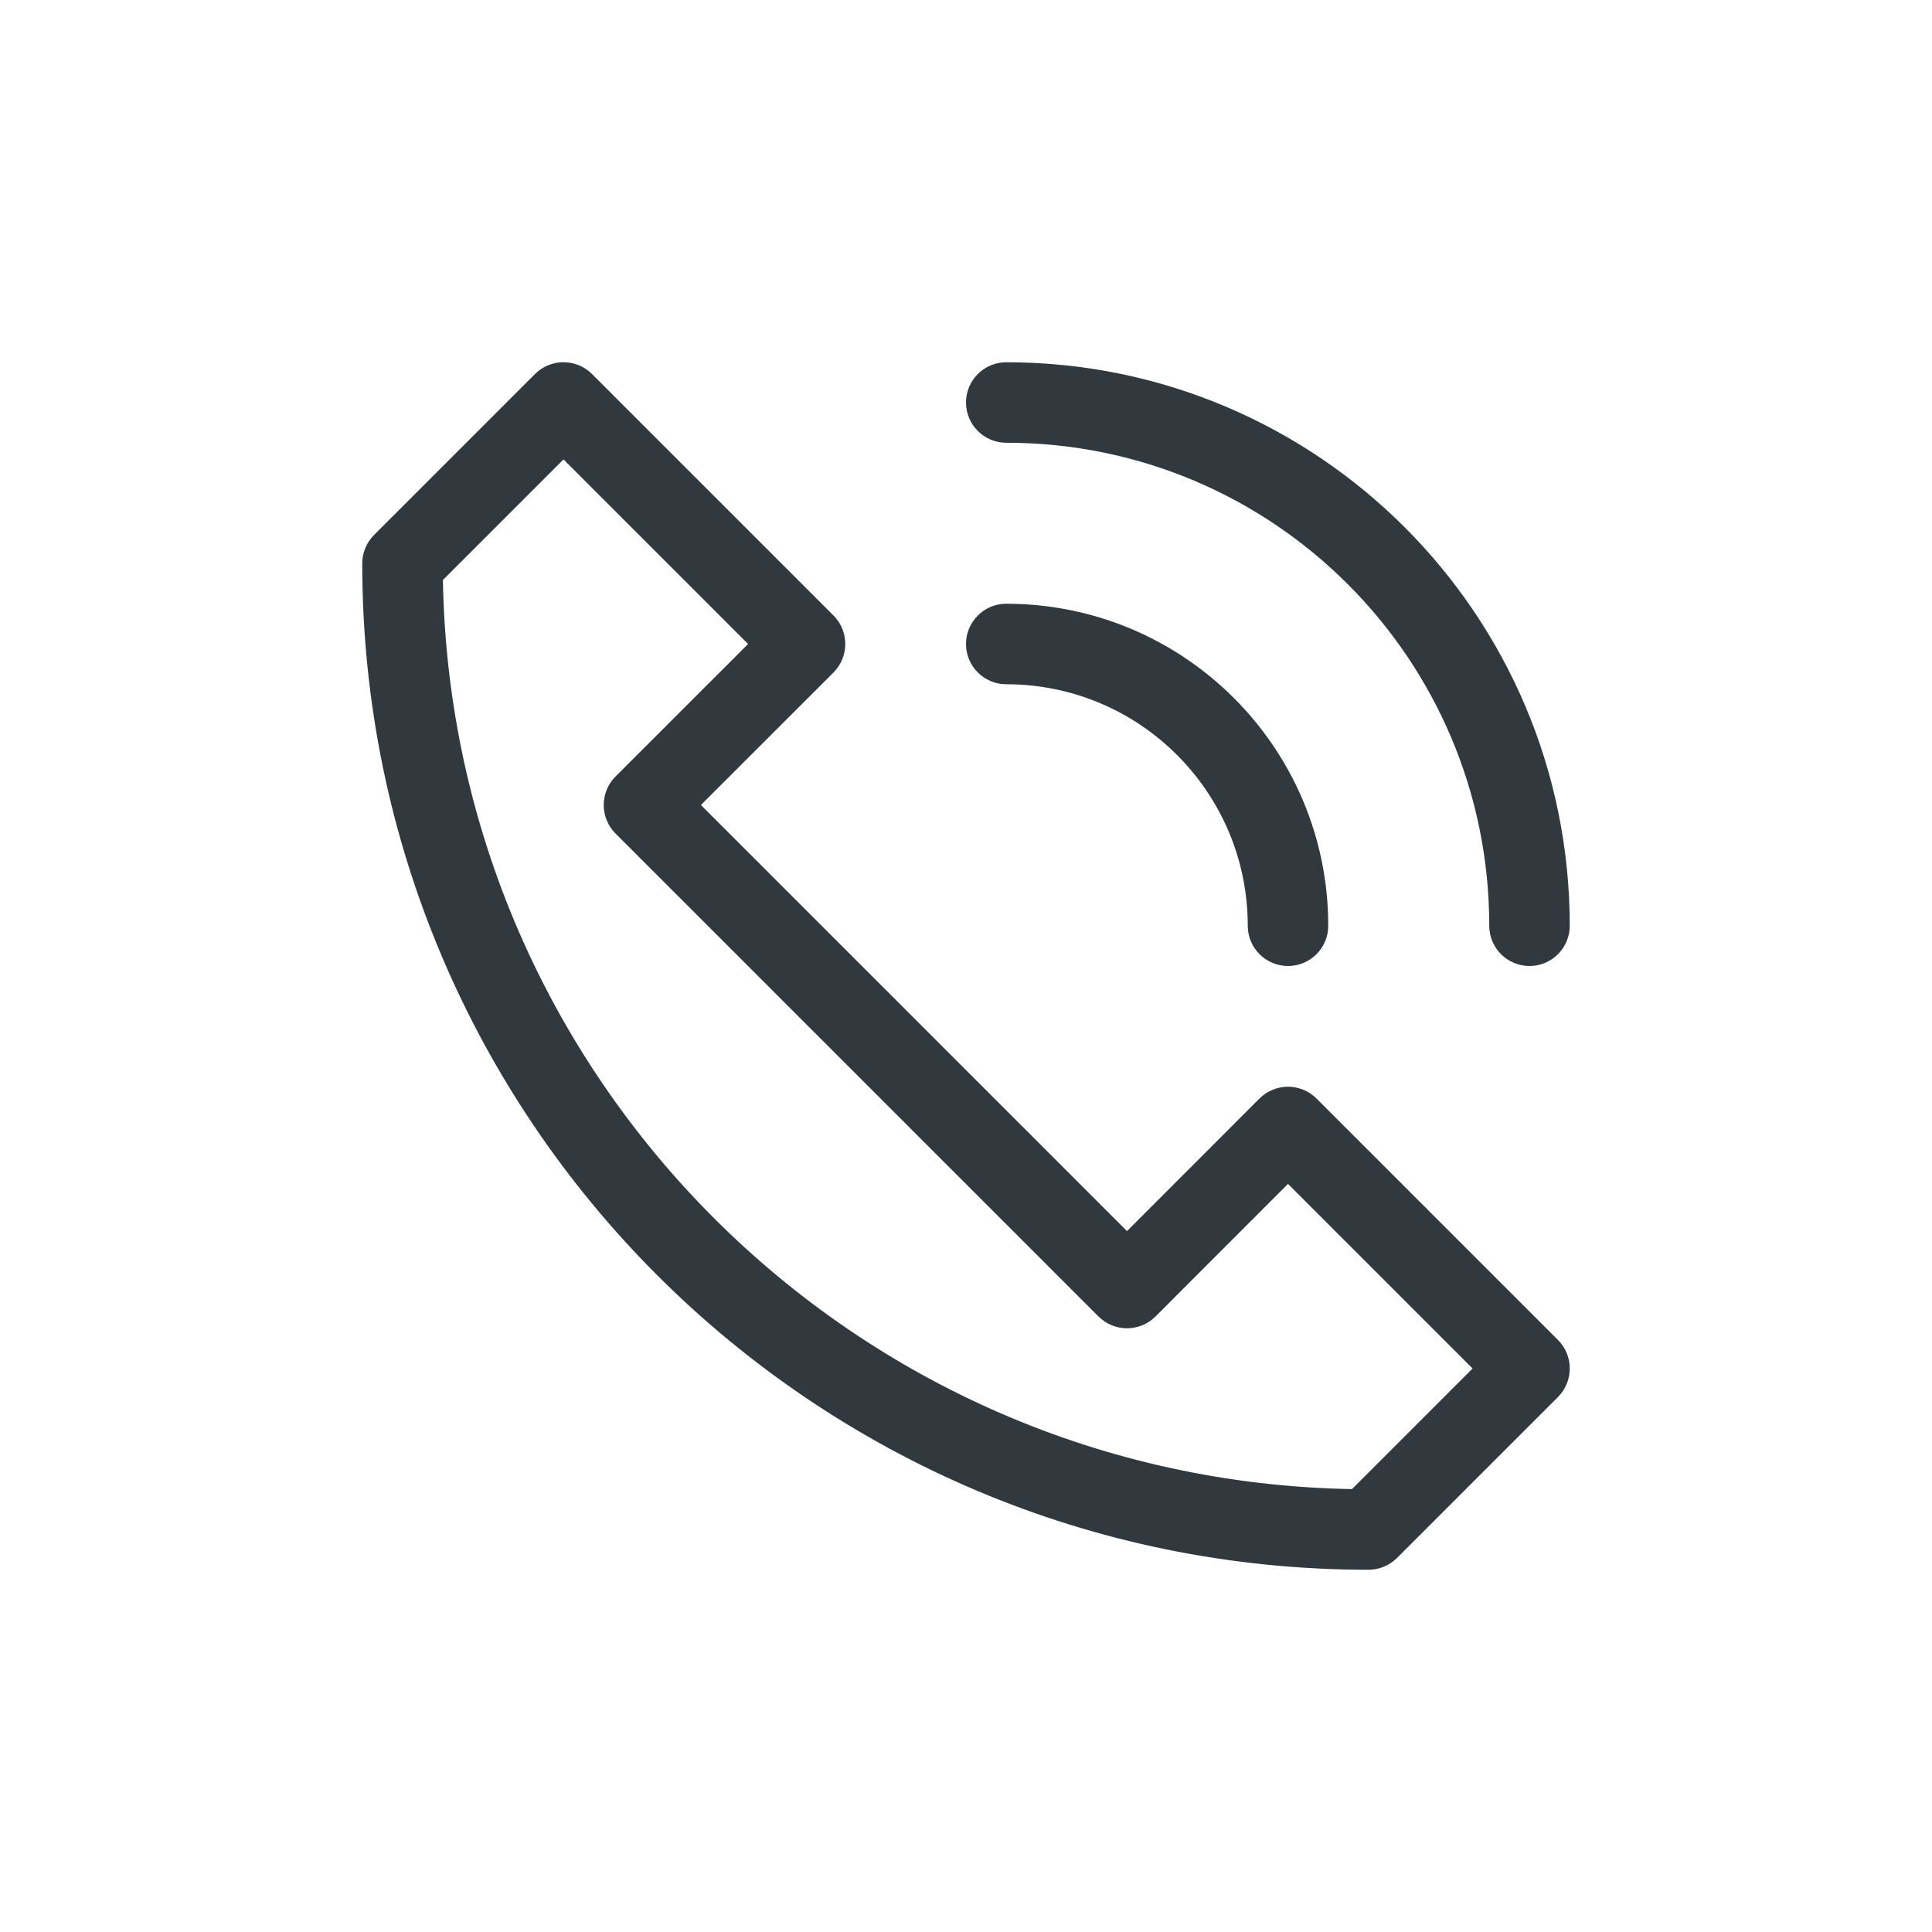 <?xml version="1.0" encoding="UTF-8"?><svg version="1.1" width="24px" height="24px" viewBox="0 0 24.0 24.0" xmlns="http://www.w3.org/2000/svg" xmlns:xlink="http://www.w3.org/1999/xlink"><defs><clipPath id="i0"><path d="M2.854,0.146 L5.854,3.146 C6.049,3.342 6.049,3.658 5.854,3.854 L4.207,5.5 L9.5,10.793 L11.146,9.146 C11.342,8.951 11.658,8.951 11.854,9.146 L14.854,12.146 C15.049,12.342 15.049,12.658 14.854,12.854 L12.854,14.854 C12.76,14.947 12.633,15 12.5,15 C5.597,15 0,9.403 0,2.5 C0,2.367 0.053,2.24 0.146,2.146 L2.146,0.146 C2.342,-0.049 2.658,-0.049 2.854,0.146 Z M2.5,1.207 L1.002,2.705 C1.11,8.893 6.107,13.89 12.295,13.998 L13.793,12.5 L11.5,10.207 L9.854,11.854 C9.658,12.049 9.342,12.049 9.146,11.854 L3.146,5.854 C2.951,5.658 2.951,5.342 3.146,5.146 L4.793,3.5 L2.5,1.207 Z M8,3 C10.209,3 12,4.791 12,7 C12,7.276 11.776,7.5 11.5,7.5 C11.224,7.5 11,7.276 11,7 C11,5.343 9.657,4 8,4 C7.724,4 7.5,3.776 7.5,3.5 C7.5,3.224 7.724,3 8,3 Z M8,0 C11.866,0 15,3.134 15,7 C15,7.276 14.776,7.5 14.5,7.5 C14.224,7.5 14,7.276 14,7 C14,3.686 11.314,1 8,1 C7.724,1 7.5,0.776 7.5,0.5 C7.5,0.224 7.724,0 8,0 Z"></path></clipPath><clipPath id="i1"><path d="M24,0 L24,24 L0,24 L0,0 L24,0 Z"></path></clipPath></defs><g transform="translate(4.5 4.5)"><g clip-path="url(#i0)"><g transform="translate(-4.5 -4.5)"><g clip-path="url(#i1)"><polygon points="4.5,4.5 19.5,4.5 19.5,19.5 4.5,19.5 4.5,4.5" stroke="none" fill="#31393E"></polygon></g></g></g></g></svg>